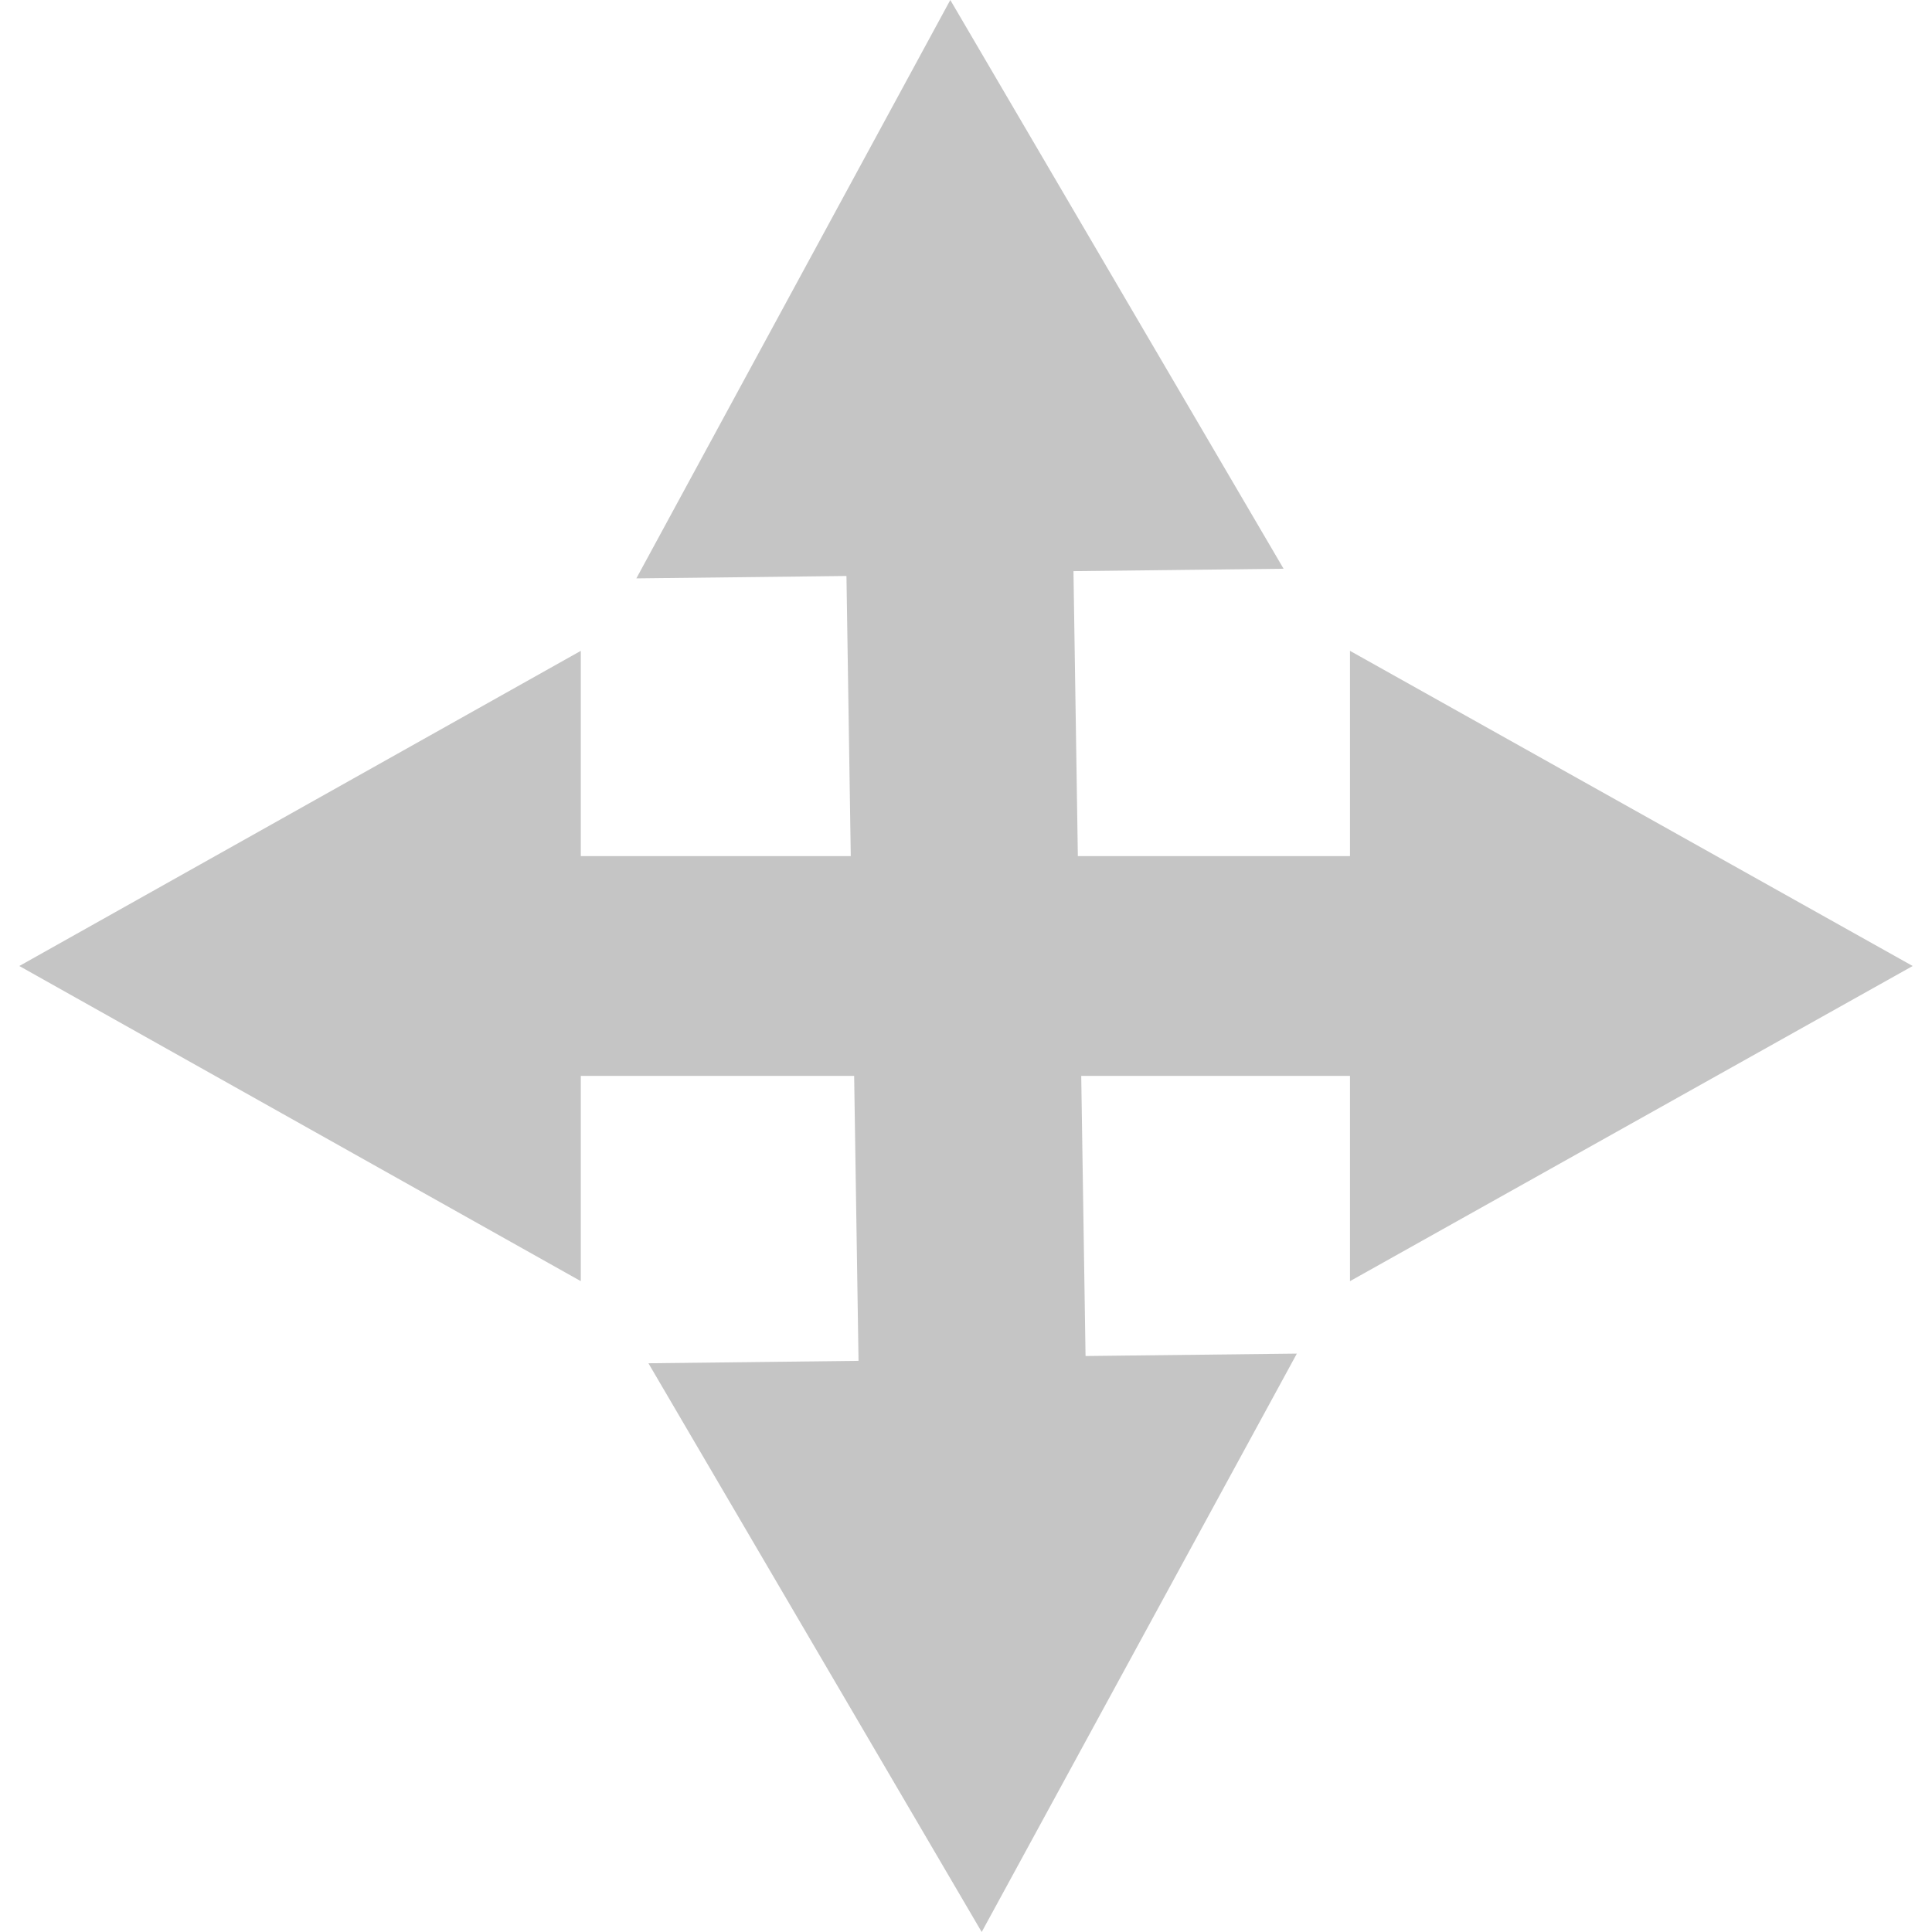 <?xml version="1.0" encoding="UTF-8" standalone="no"?>
<!DOCTYPE svg PUBLIC "-//W3C//DTD SVG 1.1//EN" "http://www.w3.org/Graphics/SVG/1.1/DTD/svg11.dtd">
<svg version="1.1" xmlns="http://www.w3.org/2000/svg" xmlns:xlink="http://www.w3.org/1999/xlink" preserveAspectRatio="xMidYMid meet" viewBox="0 0 16 16" width="16" height="16"><defs><path d="M4.81 5.39L0.16 8L4.81 10.61L4.81 8.91L11.18 8.91L11.18 10.61L15.84 8L11.18 5.39L11.18 7.09L4.81 7.09L4.81 5.39Z" id="a1qPmIOxA1"></path><path d="M10.63 4.71L7.87 0L5.27 4.79L7.01 4.77L7.11 11.27L5.37 11.29L8.13 16L10.74 11.21L8.99 11.23L8.89 4.73L10.63 4.71Z" id="b2oSpXFoqU"></path></defs><g><g><g><use xlink:href="#a1qPmIOxA1" opacity="1" fill="#C5C5C5" fill-opacity="1"></use></g><g><use xlink:href="#b2oSpXFoqU" opacity="1" fill="#C5C5C5" fill-opacity="1"></use></g></g></g></svg>